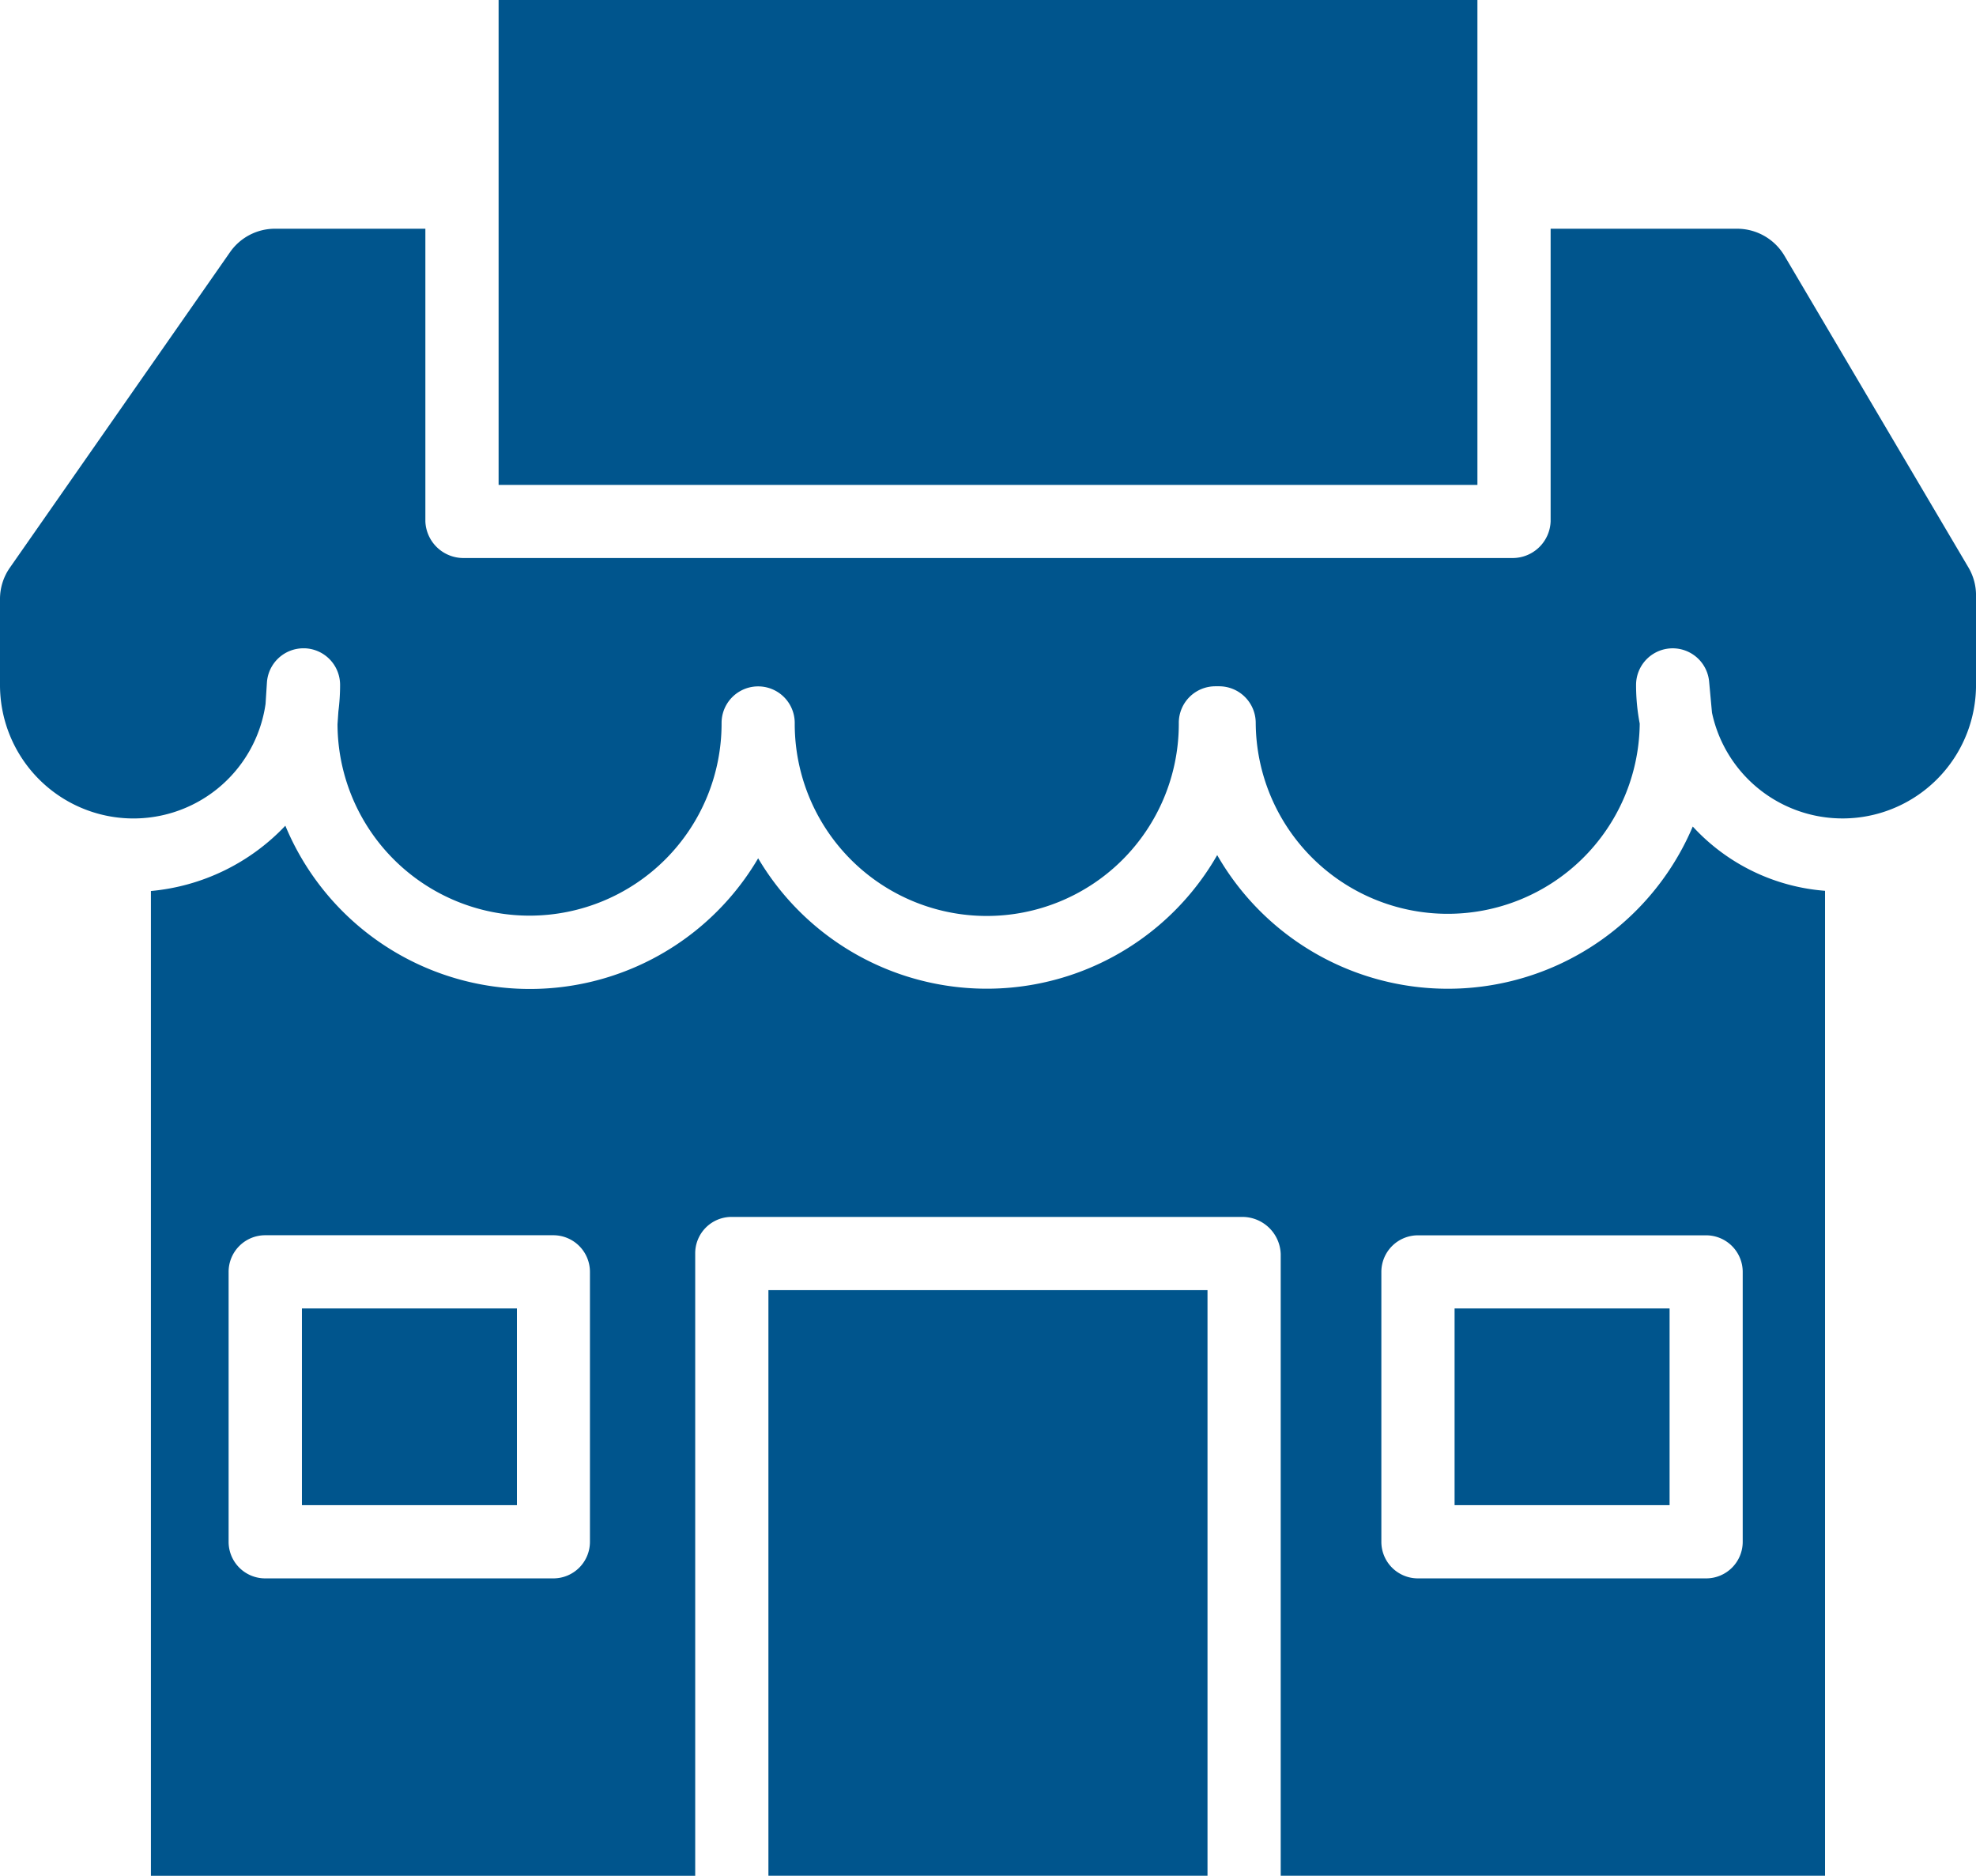 <svg xmlns="http://www.w3.org/2000/svg" xmlns:xlink="http://www.w3.org/1999/xlink" width="76.063" height="72.189" viewBox="0 0 76.063 72.189">
  <defs>
    <clipPath id="clip-path">
      <rect id="Rectangle_1991" data-name="Rectangle 1991" width="76.063" height="72.189" fill="#00558d"/>
    </clipPath>
  </defs>
  <g id="Group_10708" data-name="Group 10708" transform="translate(0 0)">
    <rect id="Rectangle_1987" data-name="Rectangle 1987" width="8.276" height="7.571" transform="translate(55.992 50.356)" fill="#00558d"/>
    <rect id="Rectangle_1988" data-name="Rectangle 1988" width="8.276" height="7.571" transform="translate(11.622 50.356)" fill="#00558d"/>
    <rect id="Rectangle_1989" data-name="Rectangle 1989" width="16.902" height="22.539" transform="translate(29.579 49.651)" fill="#00558d"/>
    <rect id="Rectangle_1990" data-name="Rectangle 1990" width="37.678" height="18.662" transform="translate(19.193 0)" fill="#00558d"/>
    <g id="Group_10709" data-name="Group 10709" transform="translate(0 0)">
      <g id="Group_10708-2" data-name="Group 10708" clip-path="url(#clip-path)">
        <path id="Path_11488" data-name="Path 11488" d="M61.751,13.158a10.237,10.237,0,0,1-18.306,1.1,10.223,10.223,0,0,1-17.67.123,10.192,10.192,0,0,1-18.2-1.254A8.143,8.143,0,0,1,2.4,15.64v37.9H23.352V29.607a1.4,1.4,0,0,1,1.361-1.424H44.418a1.478,1.478,0,0,1,1.472,1.424V53.538H66.843V15.632a7.715,7.715,0,0,1-5.092-2.474M19.3,40.687a1.408,1.408,0,0,1-1.409,1.407H6.8a1.407,1.407,0,0,1-1.409-1.407V30.3A1.409,1.409,0,0,1,6.8,28.888H17.894A1.41,1.41,0,0,1,19.3,30.3ZM63.674,30.3V40.687a1.407,1.407,0,0,1-1.409,1.407H51.173a1.407,1.407,0,0,1-1.409-1.407V30.3a1.409,1.409,0,0,1,1.409-1.409H62.265A1.409,1.409,0,0,1,63.674,30.3" transform="translate(3.409 18.651)" fill="#00558d"/>
        <path id="Path_11489" data-name="Path 11489" d="M68.688,4.672A2.119,2.119,0,0,0,66.87,3.636H59.689V14.9a1.464,1.464,0,0,1-1.472,1.409H17.846A1.467,1.467,0,0,1,16.374,14.9V3.636H10.585a2.105,2.105,0,0,0-1.729.9L.375,16.688A2.1,2.1,0,0,0,0,17.9v3.293a5.137,5.137,0,0,0,10.222.731l.053-.826a1.41,1.41,0,0,1,1.407-1.315h.046a1.409,1.409,0,0,1,1.363,1.409,7.938,7.938,0,0,1-.065,1.017l-.034.494a7.392,7.392,0,0,0,14.784-.046,1.408,1.408,0,0,1,2.816,0,7.392,7.392,0,0,0,14.784.07v-.073a1.407,1.407,0,0,1,1.407-1.409h.145a1.41,1.41,0,0,1,1.409,1.409,7.391,7.391,0,0,0,14.781.07l0-.046a7.867,7.867,0,0,1-.14-1.487,1.409,1.409,0,0,1,2.811-.138L65.9,22.26a5.138,5.138,0,0,0,10.164-1.068V17.754a2.1,2.1,0,0,0-.288-1.075Z" transform="translate(0 5.167)" fill="#00558d"/>
      </g>
    </g>
  </g>
</svg>
